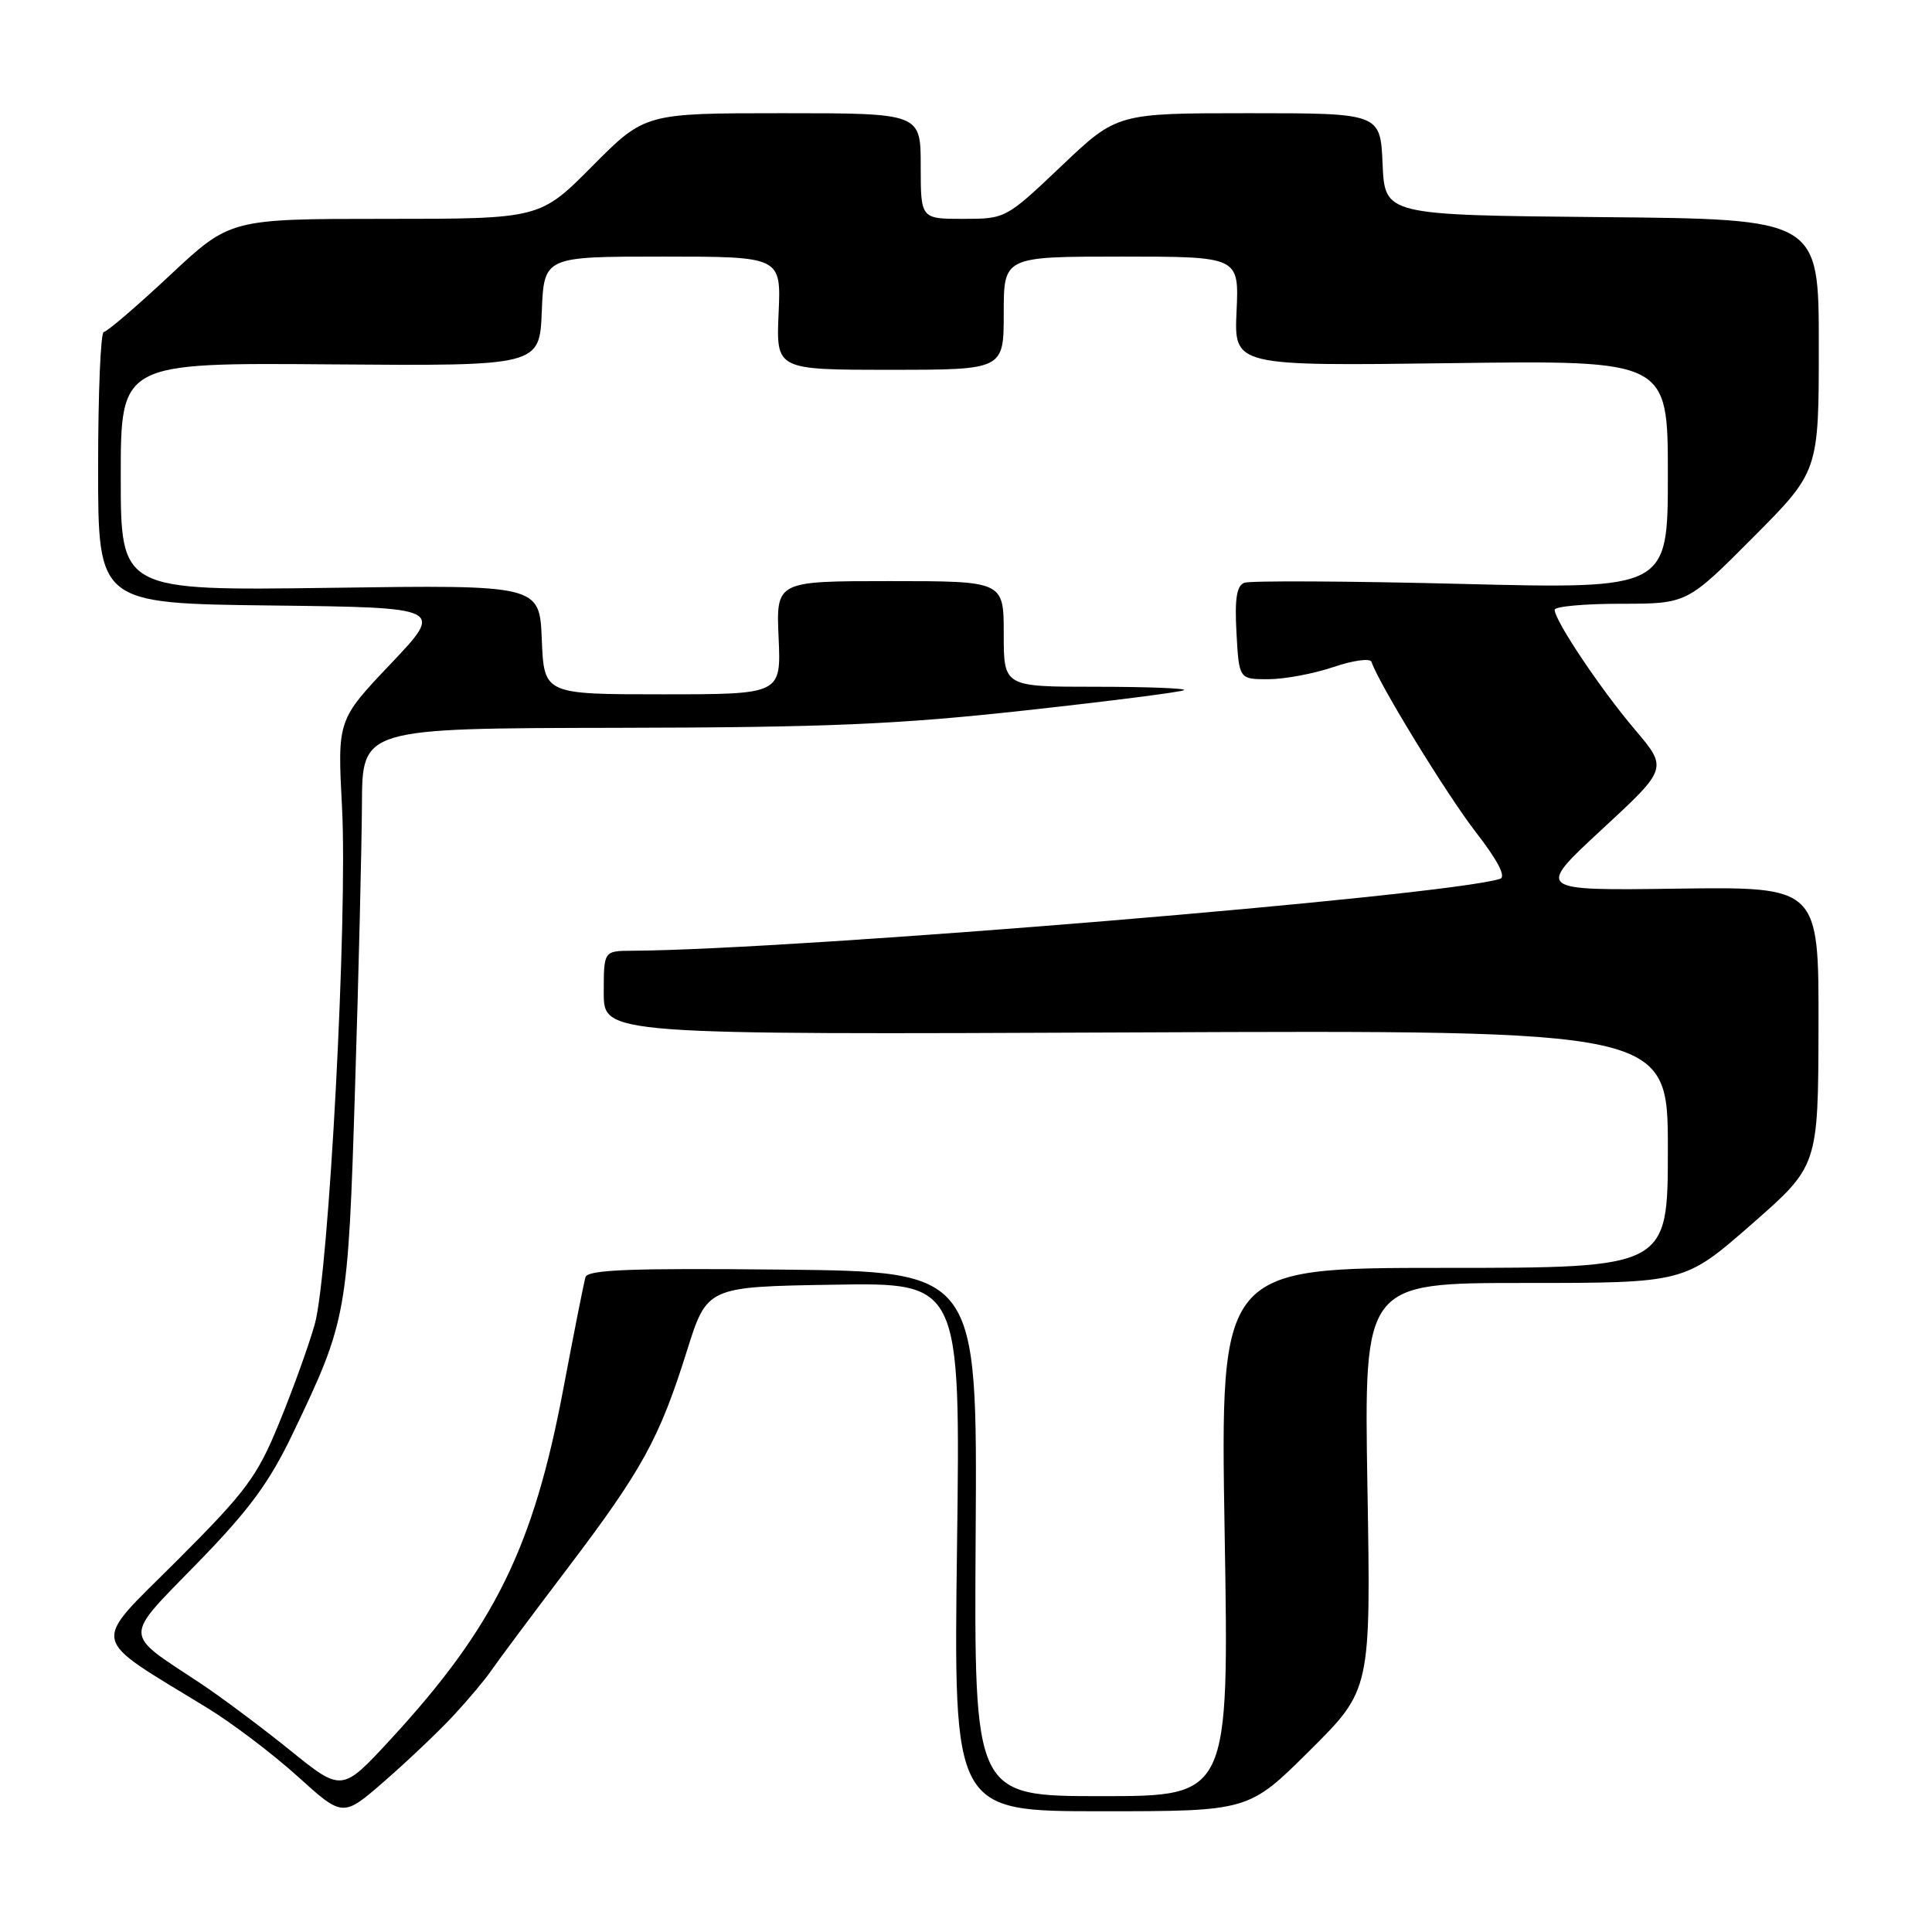 <?xml version="1.0" encoding="UTF-8" standalone="no"?>
<!DOCTYPE svg PUBLIC "-//W3C//DTD SVG 1.1//EN" "http://www.w3.org/Graphics/SVG/1.1/DTD/svg11.dtd" >
<svg xmlns="http://www.w3.org/2000/svg" xmlns:xlink="http://www.w3.org/1999/xlink" version="1.1" viewBox="0 0 256 256">
 <g >
 <path fill="currentColor"
d=" M 60.07 227.34 C 62.03 225.23 64.28 222.55 65.07 221.39 C 65.86 220.23 70.39 214.15 75.14 207.89 C 85.12 194.73 87.35 190.67 91.02 179.00 C 93.69 170.50 93.69 170.50 110.48 170.23 C 127.27 169.95 127.27 169.95 126.81 204.98 C 126.35 240.00 126.35 240.00 145.91 240.00 C 165.46 240.00 165.46 240.00 173.55 231.95 C 181.65 223.90 181.65 223.90 181.19 196.95 C 180.74 170.00 180.74 170.00 201.97 170.00 C 223.20 170.00 223.20 170.00 232.06 162.25 C 240.92 154.50 240.92 154.50 240.96 136.00 C 241.00 117.50 241.00 117.50 222.25 117.75 C 203.50 118.01 203.50 118.01 212.25 109.91 C 221.00 101.82 221.00 101.82 216.62 96.66 C 212.11 91.35 206.00 82.23 206.00 80.80 C 206.00 80.36 209.95 80.00 214.77 80.00 C 223.54 80.00 223.54 80.00 232.27 71.23 C 241.00 62.46 241.00 62.46 241.00 45.75 C 241.00 29.03 241.00 29.03 212.25 28.77 C 183.50 28.50 183.50 28.50 183.20 21.75 C 182.91 15.00 182.91 15.00 165.46 15.00 C 148.01 15.00 148.01 15.00 140.64 22.00 C 133.30 28.97 133.24 29.00 127.63 29.00 C 122.00 29.00 122.00 29.00 122.00 22.00 C 122.00 15.00 122.00 15.00 103.72 15.00 C 85.45 15.00 85.45 15.00 78.50 22.00 C 71.55 29.00 71.55 29.00 51.02 29.00 C 30.50 29.00 30.50 29.00 22.50 36.49 C 18.10 40.61 14.16 43.98 13.75 43.99 C 13.34 44.00 13.00 52.09 13.00 61.98 C 13.00 79.96 13.00 79.96 35.92 80.23 C 58.84 80.50 58.84 80.50 51.78 87.95 C 44.71 95.40 44.71 95.40 45.32 106.95 C 46.08 121.52 43.58 168.79 41.70 175.50 C 40.92 178.25 38.82 184.10 37.01 188.50 C 34.08 195.67 32.67 197.57 23.47 206.77 C 11.94 218.30 11.58 216.57 27.50 226.33 C 30.80 228.35 36.19 232.44 39.47 235.41 C 45.44 240.81 45.44 240.81 50.97 235.99 C 54.01 233.34 58.11 229.45 60.07 227.34 Z  M 129.28 203.25 C 129.50 168.50 129.50 168.50 103.73 168.23 C 83.60 168.02 77.87 168.24 77.58 169.23 C 77.37 169.93 76.05 176.57 74.65 184.00 C 70.68 205.07 65.51 215.56 51.74 230.49 C 45.30 237.47 45.30 237.47 38.40 231.89 C 34.60 228.83 29.25 224.83 26.50 223.01 C 16.21 216.20 16.23 217.31 26.15 207.12 C 33.05 200.04 35.69 196.45 38.85 189.84 C 45.99 174.91 46.11 174.22 47.05 144.00 C 47.53 128.88 47.93 112.00 47.96 106.50 C 48.00 96.50 48.00 96.50 81.75 96.44 C 109.72 96.39 119.01 95.99 135.98 94.12 C 147.25 92.88 156.66 91.68 156.90 91.44 C 157.14 91.20 151.86 91.00 145.17 91.00 C 133.00 91.00 133.00 91.00 133.00 84.00 C 133.00 77.00 133.00 77.00 117.92 77.00 C 102.84 77.00 102.84 77.00 103.17 84.50 C 103.50 92.00 103.50 92.00 87.79 92.00 C 72.09 92.00 72.09 92.00 71.79 84.75 C 71.50 77.50 71.50 77.50 43.75 77.89 C 16.00 78.27 16.00 78.27 16.00 63.17 C 16.00 48.06 16.00 48.06 43.75 48.28 C 71.50 48.50 71.50 48.50 71.79 41.25 C 72.09 34.00 72.09 34.00 87.79 34.00 C 103.50 34.00 103.50 34.00 103.17 41.50 C 102.84 49.00 102.84 49.00 117.92 49.00 C 133.00 49.00 133.00 49.00 133.00 41.50 C 133.00 34.00 133.00 34.00 148.59 34.00 C 164.18 34.00 164.18 34.00 163.85 41.25 C 163.52 48.50 163.52 48.50 192.26 48.12 C 221.00 47.74 221.00 47.74 221.00 62.89 C 221.00 78.05 221.00 78.05 193.63 77.37 C 178.57 76.99 165.63 76.93 164.88 77.22 C 163.86 77.60 163.59 79.35 163.84 83.87 C 164.18 90.00 164.18 90.00 168.05 90.00 C 170.19 90.00 174.07 89.27 176.68 88.39 C 179.29 87.50 181.56 87.19 181.73 87.70 C 182.69 90.58 191.74 105.35 195.56 110.27 C 198.46 114.01 199.59 116.19 198.77 116.45 C 191.57 118.73 105.59 125.85 83.75 125.98 C 80.00 126.00 80.00 126.00 80.00 131.55 C 80.00 137.10 80.00 137.10 150.50 136.80 C 221.00 136.50 221.00 136.50 221.00 152.25 C 221.00 168.00 221.00 168.00 191.34 168.00 C 161.69 168.00 161.69 168.00 162.27 203.00 C 162.86 238.00 162.86 238.00 145.97 238.00 C 129.07 238.00 129.07 238.00 129.28 203.25 Z "/>
</g>
</svg>